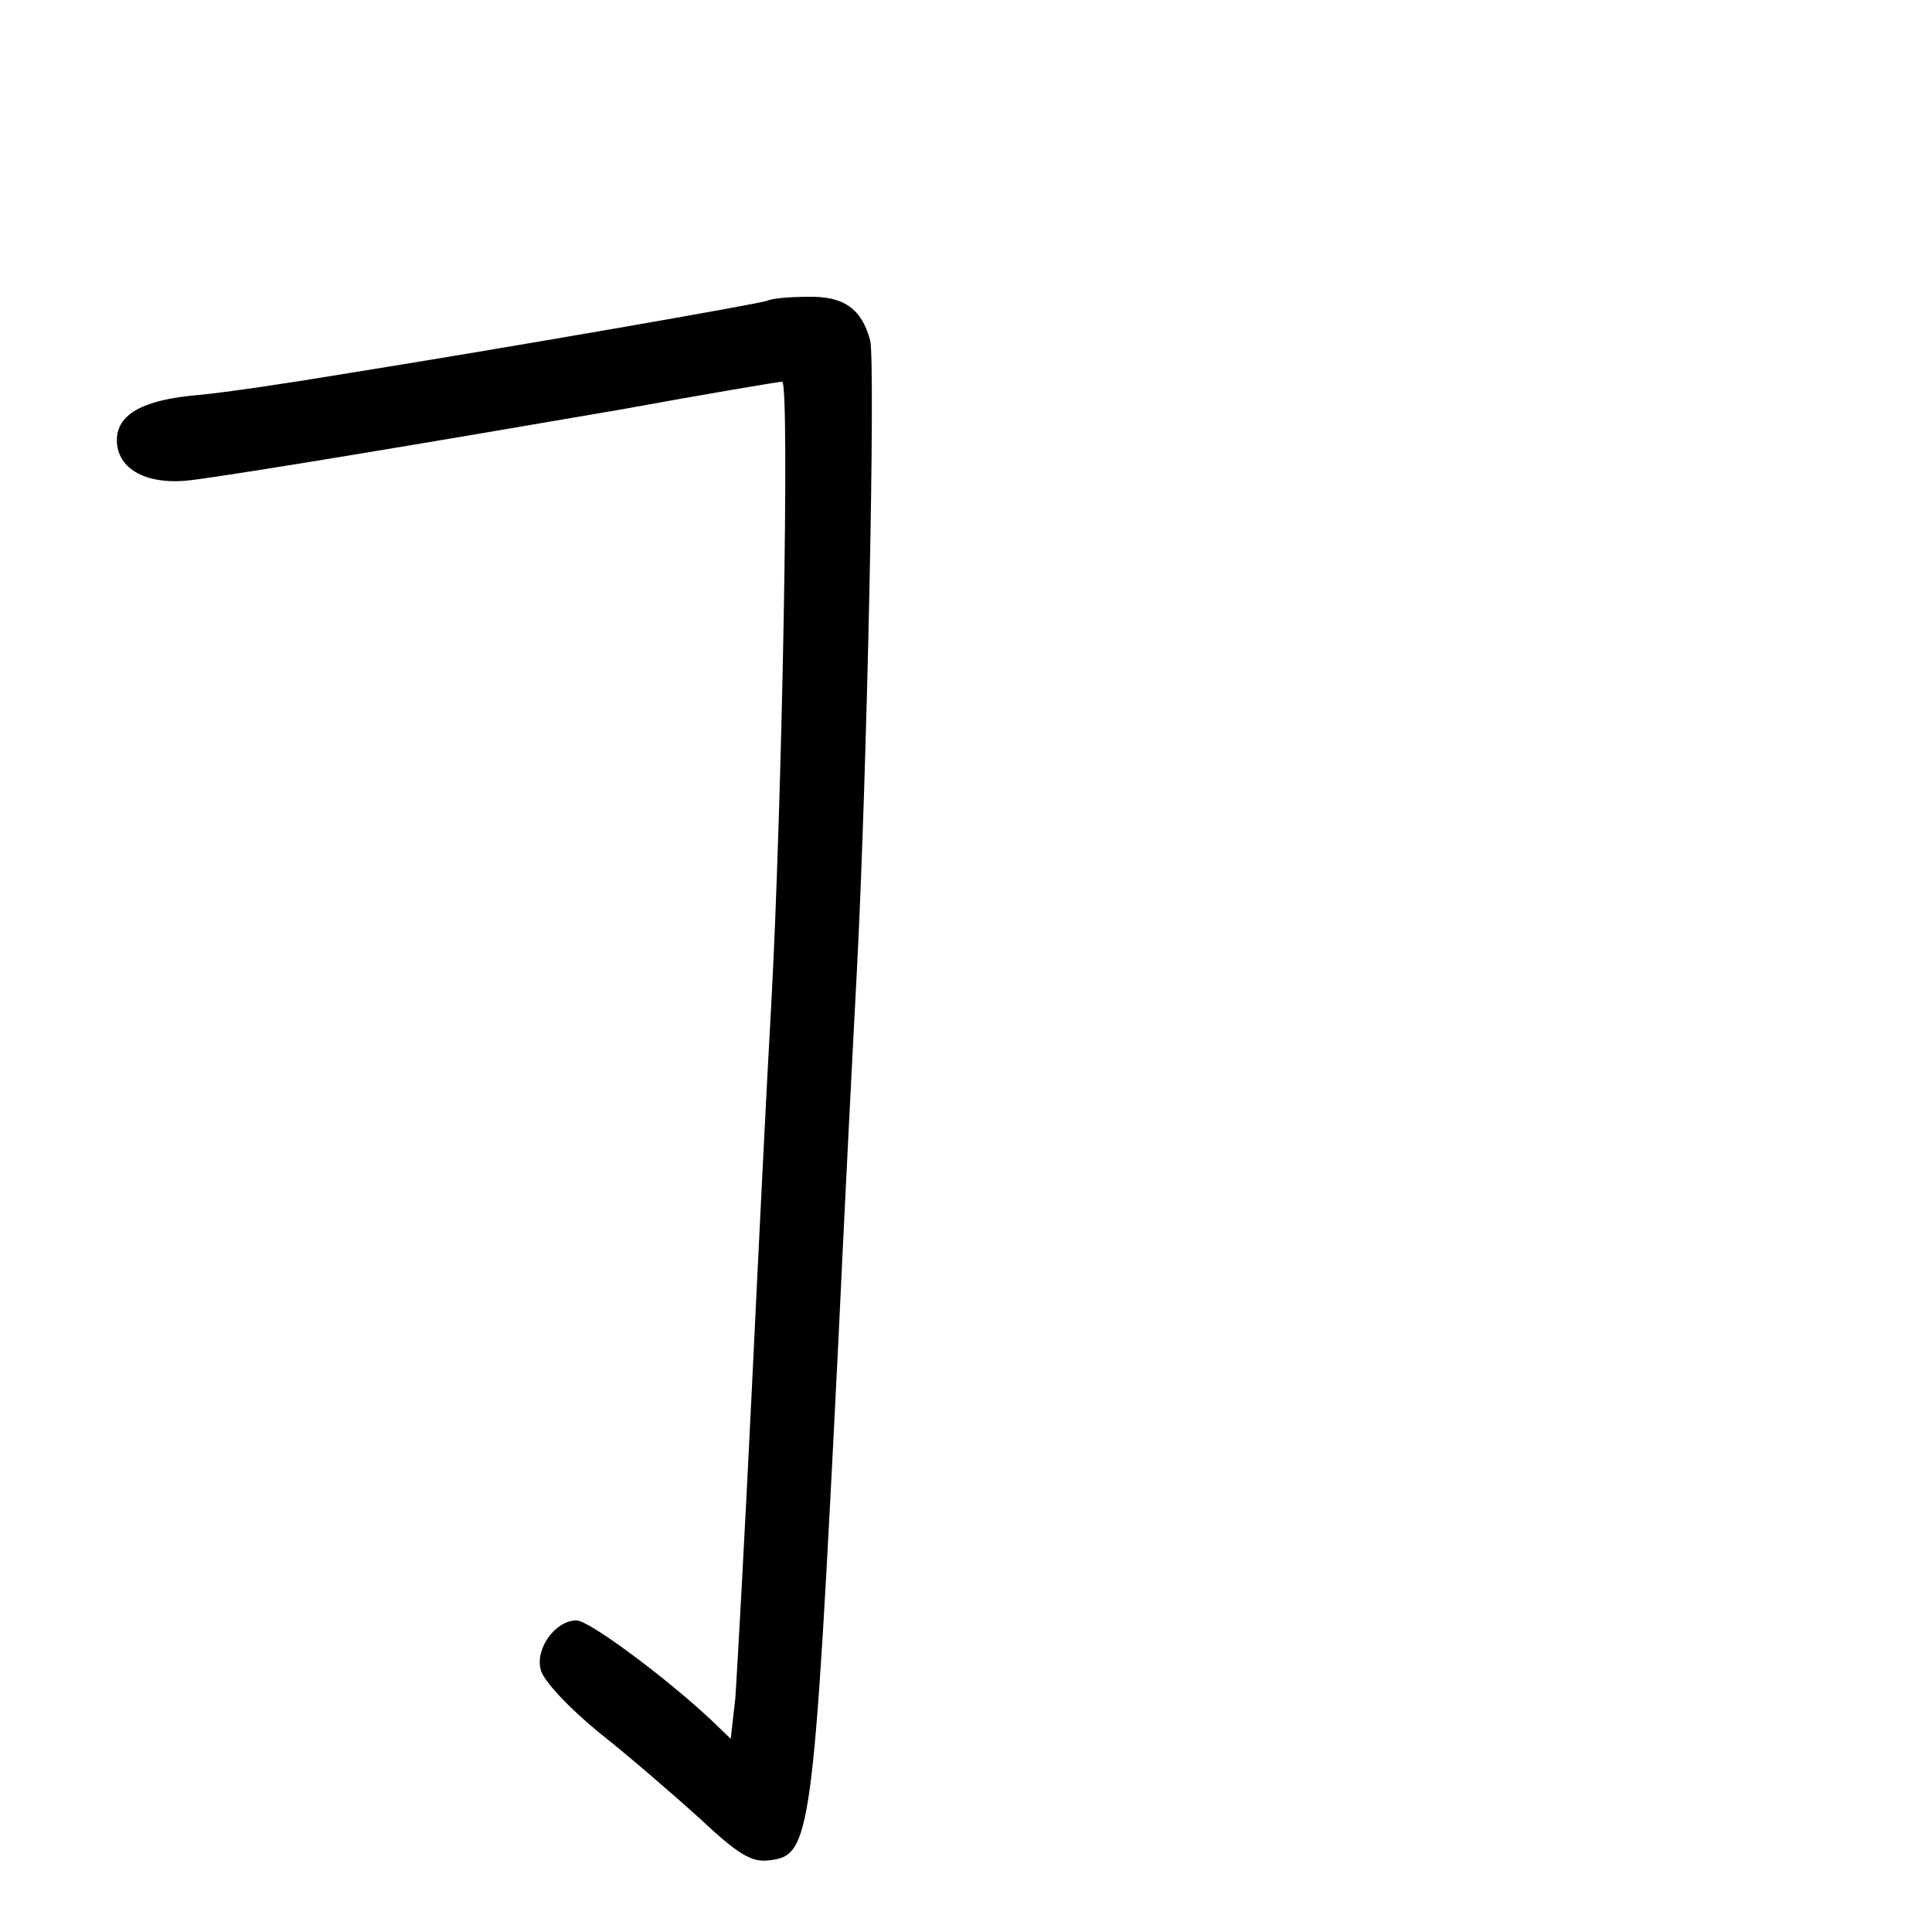 <?xml version="1.0" standalone="no"?>
<!DOCTYPE svg PUBLIC "-//W3C//DTD SVG 20010904//EN"
 "http://www.w3.org/TR/2001/REC-SVG-20010904/DTD/svg10.dtd">
<svg version="1.0" xmlns="http://www.w3.org/2000/svg"
 width="248pt" height="248pt" viewBox="0 0 248 248"
 preserveAspectRatio="xMidYMid meet">
<g transform="translate(0,248) scale(0.1,-0.1)"
fill="#000000" stroke="none">
<path d="M985 2094 c-10 -4 -331 -60 -550 -95 -66 -11 -147 -23 -180 -26 -72
-6 -105 -25 -105 -58 0 -38 40 -59 98 -51 63 8 303 48 547 90 110 20 204 36
209 36 10 0 0 -543 -14 -800 -5 -85 -16 -308 -25 -495 -9 -187 -19 -364 -21
-394 l-6 -53 -26 25 c-59 55 -156 127 -172 127 -27 0 -53 -36 -46 -63 3 -14
36 -49 75 -81 38 -30 97 -81 130 -111 48 -45 66 -56 88 -53 54 6 57 24 89 663
8 171 19 387 24 480 13 250 24 777 17 808 -11 41 -34 57 -80 56 -23 0 -46 -2
-52 -5z"/>
</g>
</svg>
